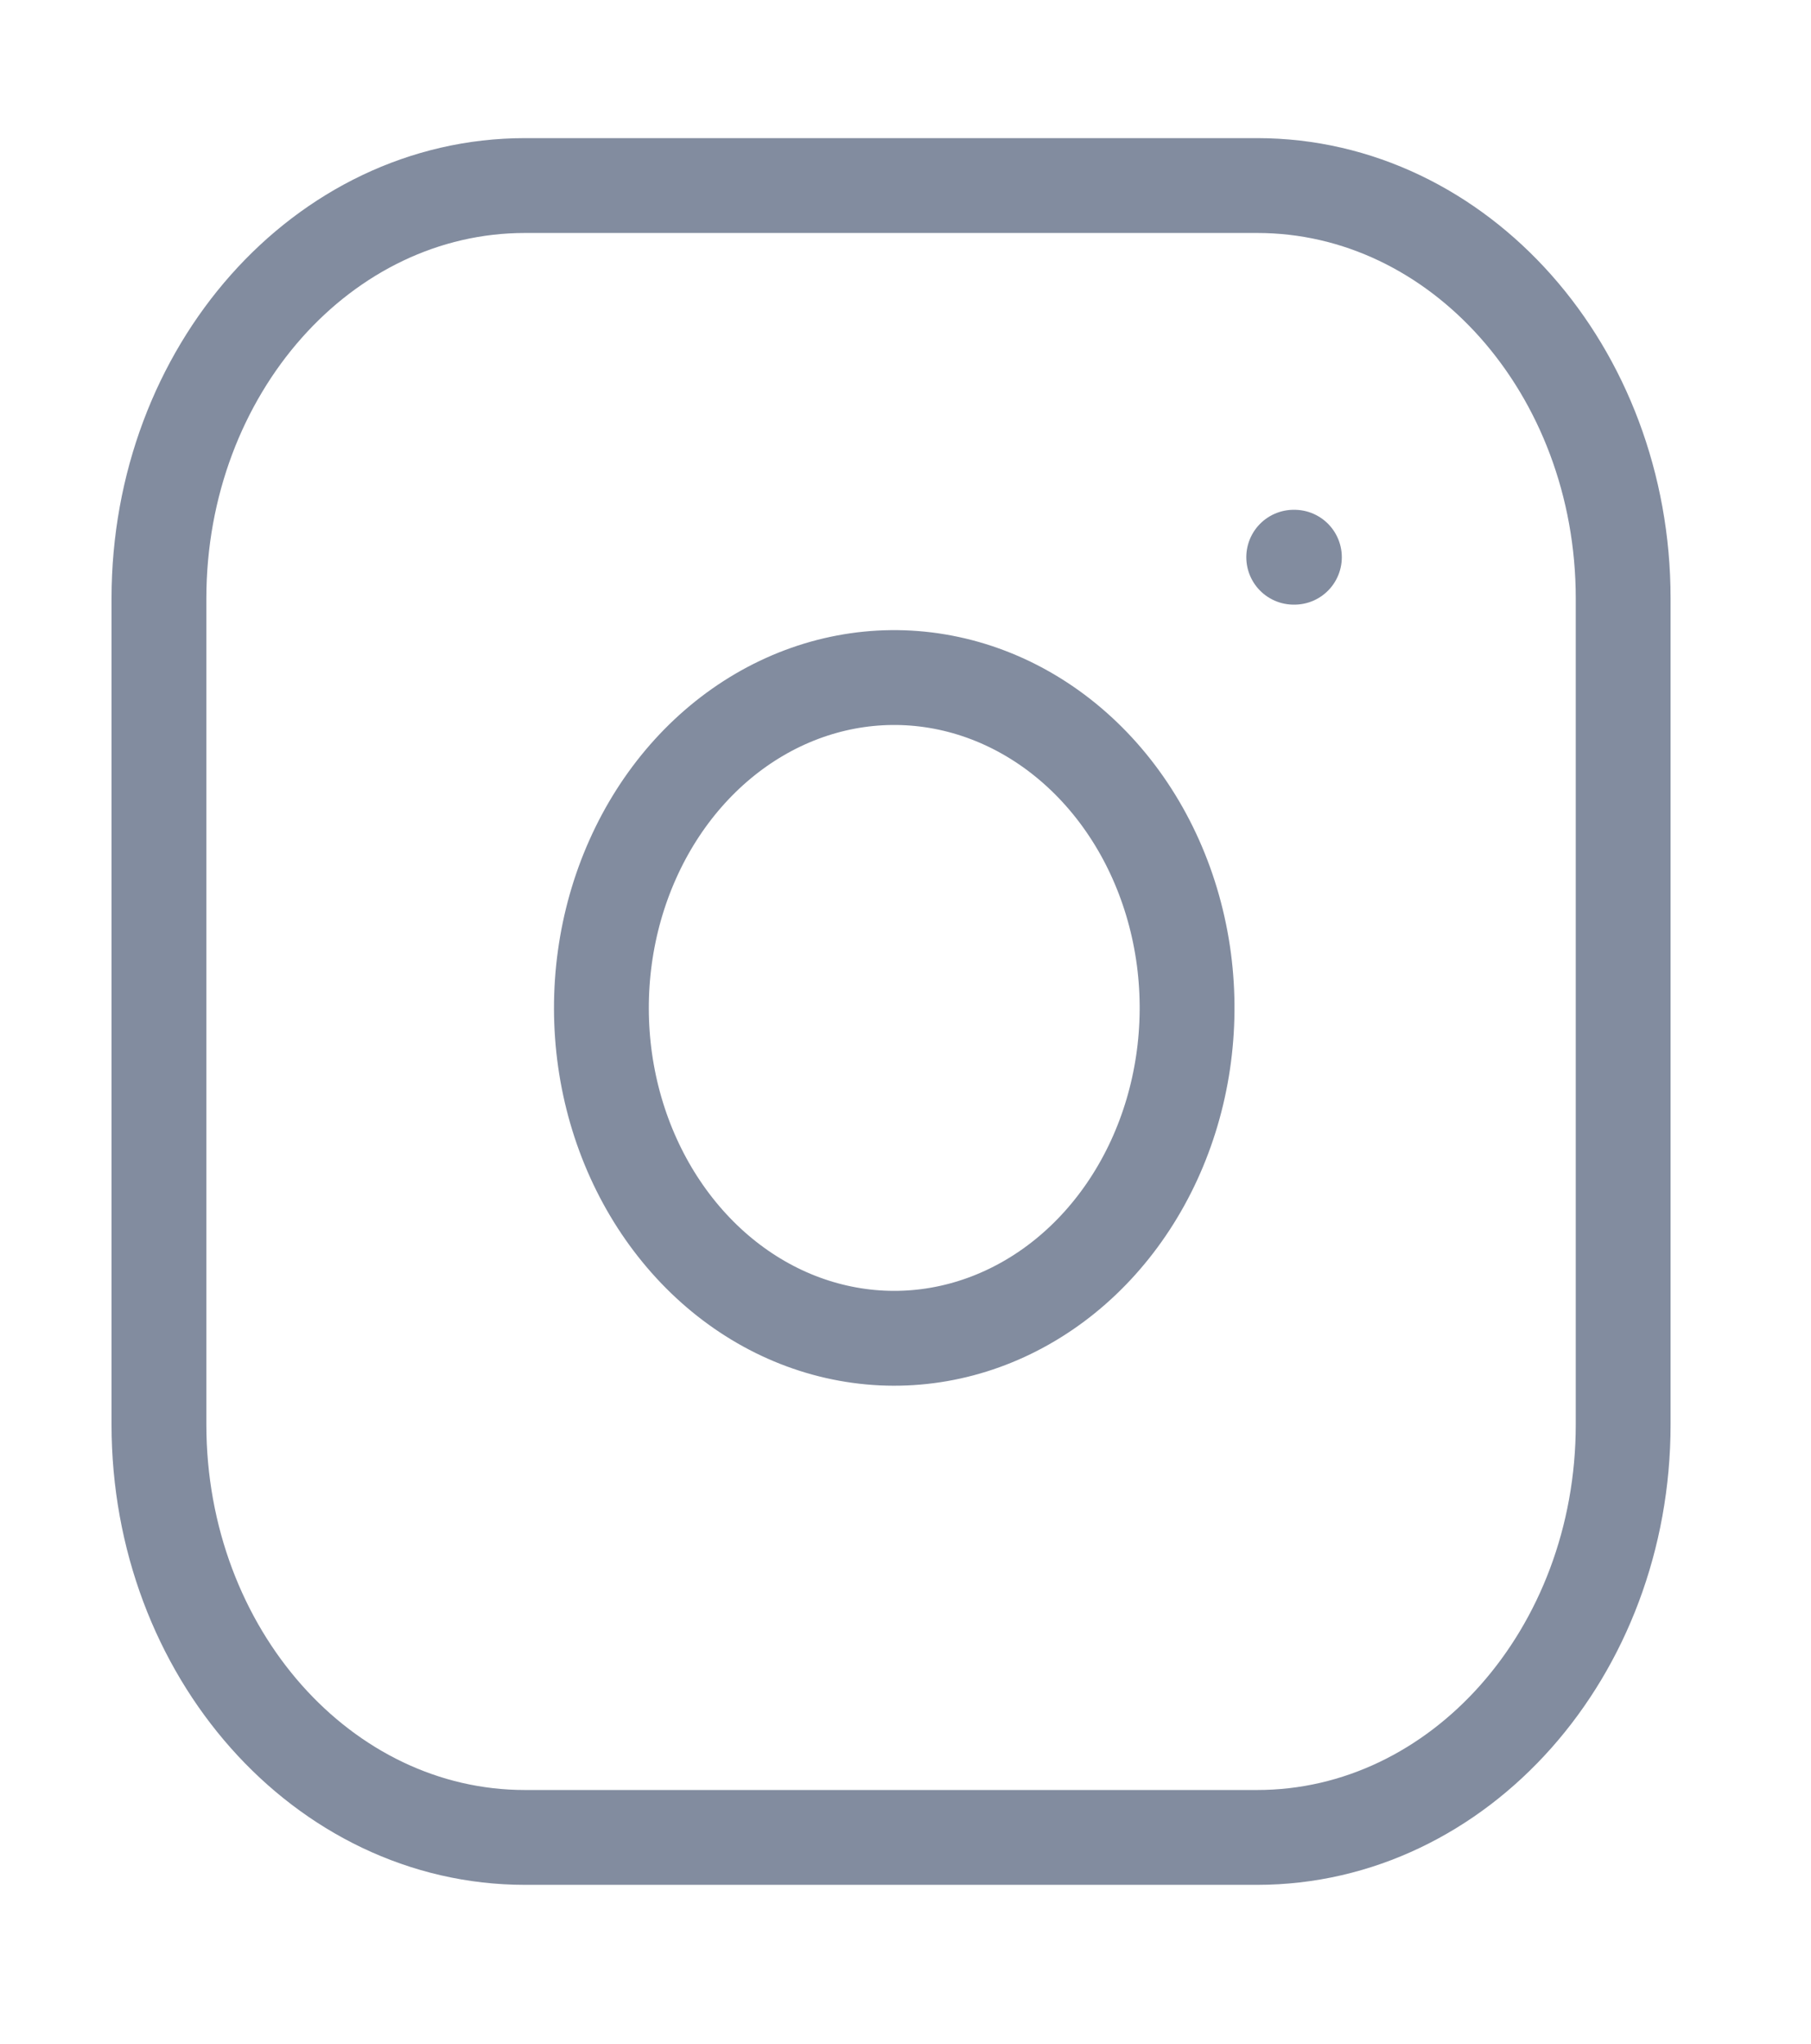 <svg width="39" height="44" viewBox="0 0 39 44" fill="none" xmlns="http://www.w3.org/2000/svg">
<path d="M27.072 3.995H11.306C6.953 3.995 3.423 7.976 3.423 12.886V30.669C3.423 35.579 6.953 39.56 11.306 39.56H27.072C31.426 39.56 34.955 35.579 34.955 30.669V12.886C34.955 7.976 31.426 3.995 27.072 3.995Z" stroke="#828C9F" stroke-width="2.042" stroke-linecap="round" stroke-linejoin="round"/>
<path d="M25.496 20.657C25.69 22.137 25.466 23.649 24.855 24.977C24.244 26.305 23.278 27.382 22.093 28.054C20.908 28.727 19.565 28.961 18.256 28.723C16.946 28.486 15.736 27.788 14.799 26.73C13.861 25.672 13.242 24.308 13.031 22.831C12.821 21.354 13.028 19.839 13.625 18.503C14.221 17.166 15.176 16.076 16.353 15.387C17.531 14.698 18.871 14.445 20.183 14.665C21.521 14.889 22.76 15.592 23.717 16.671C24.674 17.75 25.297 19.148 25.496 20.657Z" stroke="#828C9F" stroke-width="2.042" stroke-linecap="round" stroke-linejoin="round"/>
<path d="M27.86 11.997H27.875" stroke="#828C9F" stroke-width="2.042" stroke-linecap="round" stroke-linejoin="round"/>
</svg>
